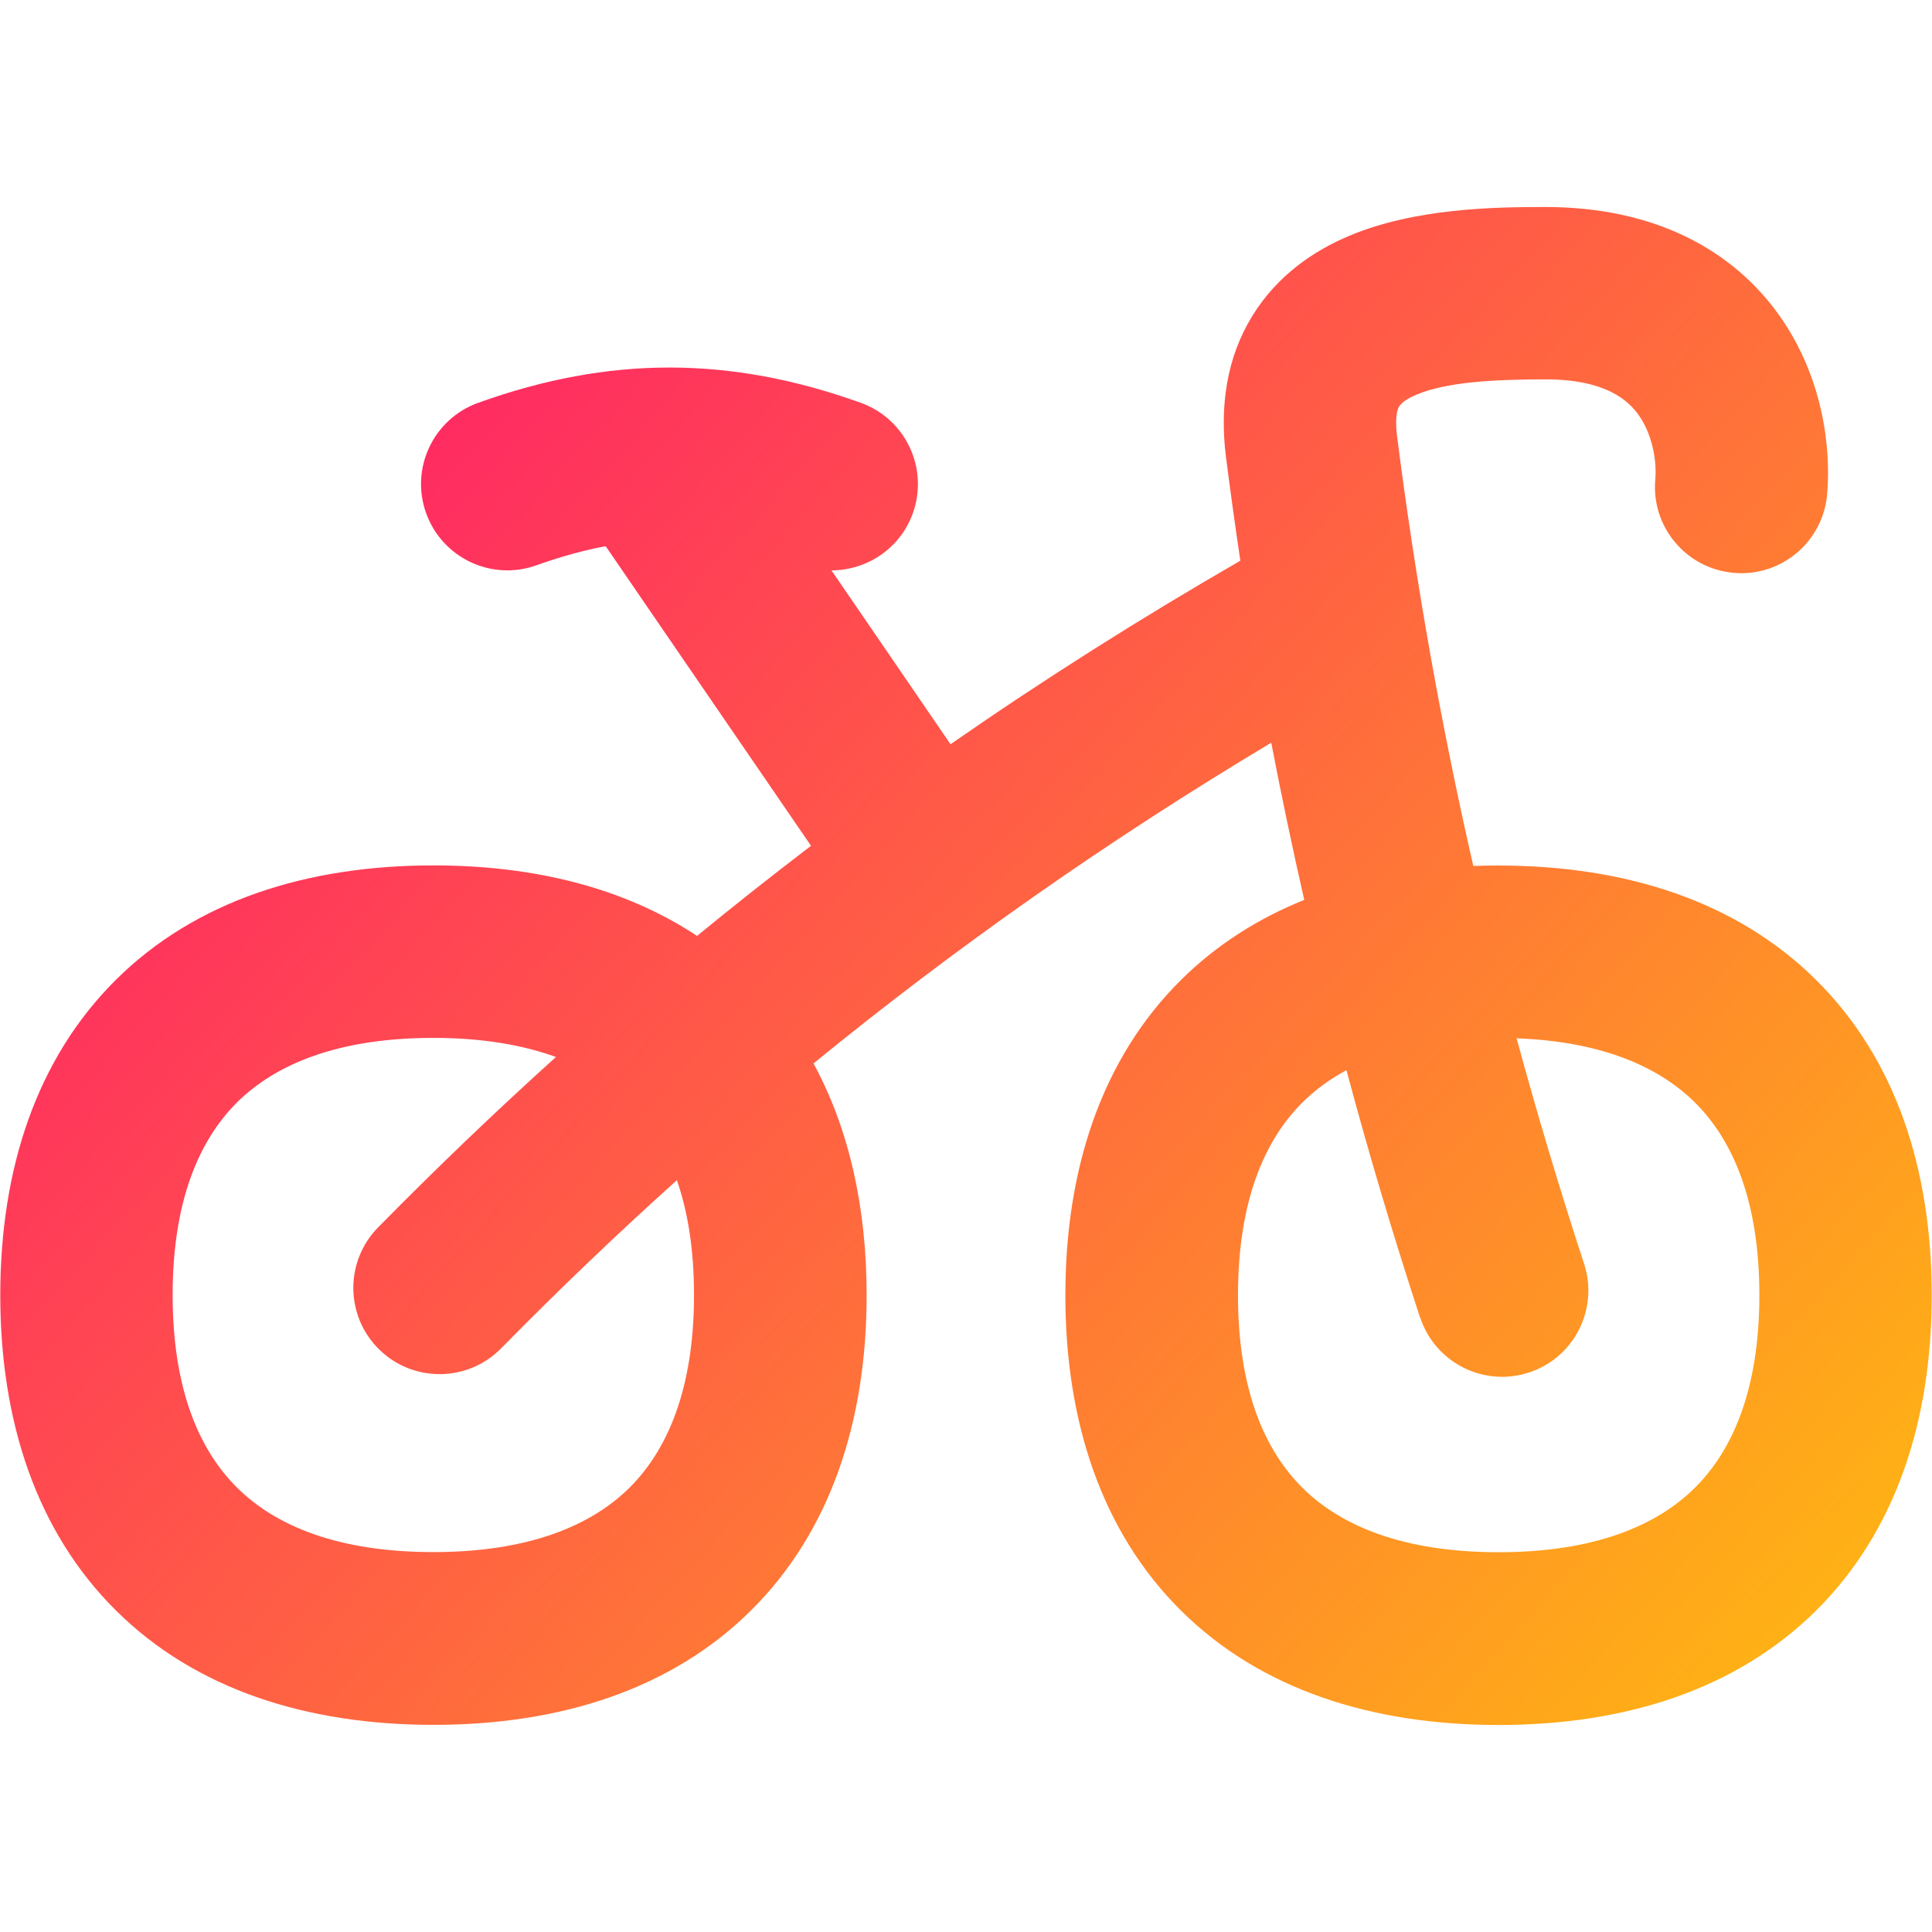 <svg xmlns="http://www.w3.org/2000/svg" fill="none" viewBox="0 0 14 14" id="Bicycle-Bike--Streamline-Flex-Gradient">
  <desc>
    Bicycle Bike Streamline Icon: https://streamlinehq.com
  </desc>
  <g id="bicycle-bike">
    <path id="Union" fill="url(#paint0_linear_9371_10424)" fill-rule="evenodd" d="M10.139 2.944c-.004.007-.035.057-.016.211.134 1.054.318 2.091.553 3.12.06-.002.121-.003.183-.003.918 0 1.724.257 2.3.828.578.572.839 1.373.839 2.286 0 .913-.262 1.714-.839 2.286-.577.571-1.382.828-2.3.828-.918 0-1.724-.257-2.3-.828-.577-.572-.839-1.373-.839-2.286 0-.913.262-1.714.839-2.286.256-.253.556-.444.892-.579-.086-.378-.166-.758-.239-1.139-1.175.703-2.275 1.473-3.317 2.324.262.482.385 1.055.385 1.679 0 .913-.262 1.714-.839 2.286-.576.571-1.382.828-2.3.828-.918 0-1.724-.257-2.3-.828-.577-.572-.839-1.373-.839-2.286 0-.913.262-1.714.839-2.286.576-.571 1.382-.828 2.3-.828.726 0 1.382.161 1.91.511.272-.223.547-.44.826-.653L4.389 3.958c-.163.03-.328.077-.501.138-.325.117-.683-.052-.8-.377-.117-.325.052-.683.377-.8.949-.341 1.824-.341 2.773 0 .325.117.493.475.377.8-.092.256-.333.414-.59.414l.863 1.26c.675-.469 1.374-.911 2.1-1.33-.037-.249-.072-.5-.104-.751-.047-.371.006-.723.191-1.023.182-.296.449-.474.704-.581.479-.201 1.059-.208 1.419-.208.798 0 1.364.315 1.7.792.31.441.372.949.342 1.292-.031.344-.334.598-.678.567-.344-.031-.598-.334-.567-.678.011-.125-.018-.319-.119-.463-.076-.108-.24-.261-.677-.261-.388 0-.721.021-.935.111-.091.038-.116.072-.122.082ZM4.03 7.66c-.238-.087-.532-.139-.89-.139-.691 0-1.143.191-1.421.466-.277.275-.468.718-.468 1.397 0 .68.191 1.123.468 1.397.278.276.73.466 1.421.466.691 0 1.143-.191 1.421-.466.277-.275.468-.718.468-1.397 0-.331-.045-.605-.124-.832-.434.39-.858.796-1.274 1.219-.242.246-.638.249-.884.007-.246-.242-.249-.638-.007-.884.421-.428.851-.84 1.29-1.236Zm6.26 1.887c-.195-.596-.373-1.193-.533-1.792-.125.067-.23.146-.318.233-.277.275-.468.718-.468 1.397 0 .68.191 1.123.468 1.397.278.276.73.466 1.421.466.691 0 1.143-.191 1.421-.466.277-.275.468-.718.468-1.397 0-.68-.191-1.123-.468-1.397-.261-.258-.673-.441-1.291-.464.148.546.311 1.09.489 1.634.107.328-.072.681-.4.788-.328.107-.681-.072-.788-.4Z" clip-rule="evenodd"></path>
  </g>
  <defs>
    <linearGradient id="paint0_linear_9371_10424" x1="15.212" x2="-.419" y1="14.828" y2=".697" gradientUnits="userSpaceOnUse">
      <stop stop-color="#ffd600"></stop>
      <stop offset="1" stop-color="#ff007a"></stop>
    </linearGradient>
  </defs>
</svg>